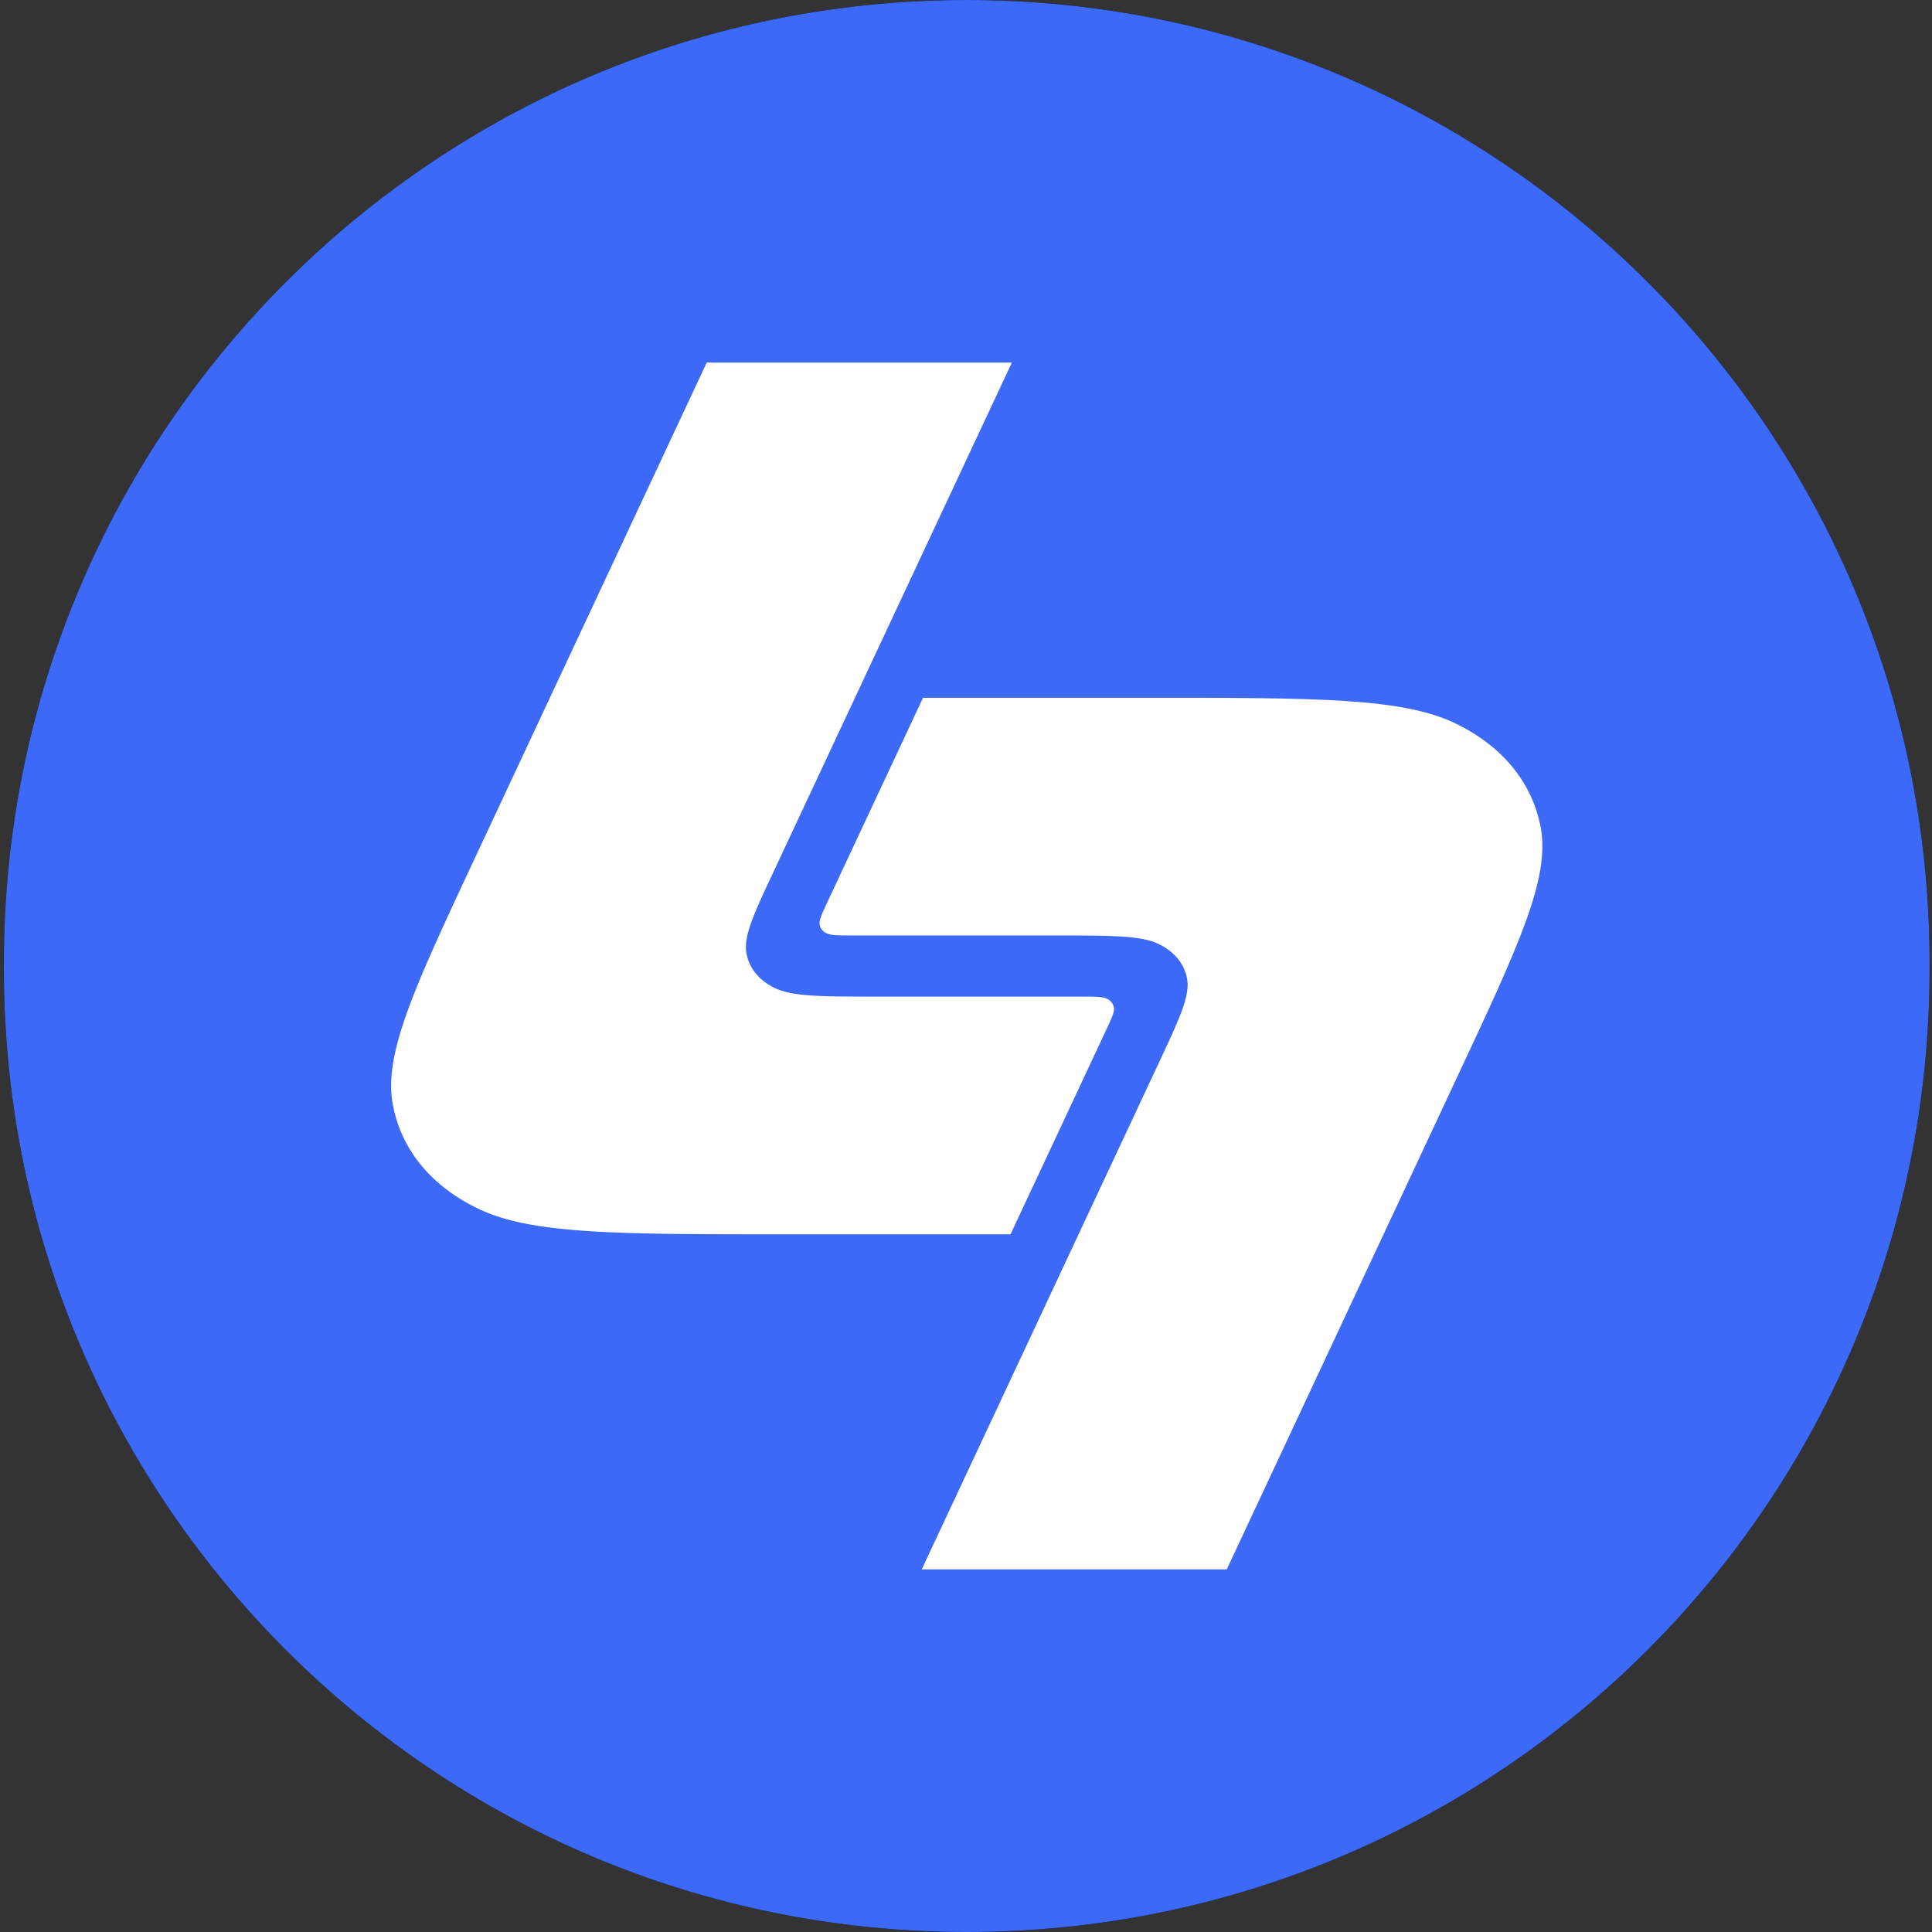<svg xmlns="http://www.w3.org/2000/svg" width="24" height="24" fill="none" viewBox="0 0 25 25"><rect x="0" y="0" width="25" height="25" fill="#333333" stroke="none"/><g clip-path="url(#a)"><path fill="#000" d="M24.969 12.46C24.969 5.577 19.39 0 12.509 0 5.63 0 .05 5.578.05 12.46v.08C.05 19.423 5.628 25 12.51 25c6.88 0 12.459-5.578 12.459-12.46v-.08Z"/><path fill="#3C69F7" d="M24.969 12.46C24.969 5.577 19.39 0 12.509 0 5.63 0 .05 5.578.05 12.46v.08C.05 19.423 5.628 25 12.51 25c6.88 0 12.459-5.578 12.459-12.46v-.08Z"/><path fill="#fff" d="M13.092 4.692H9.145L6.17 11.05c-.806 1.723-1.21 2.584-1.087 3.242.107.579.49 1.05 1.096 1.344.687.336 1.792.336 4.003.336h2.894l1.248-2.666c.067-.144.1-.216.09-.27a.157.157 0 0 0-.09-.112c-.058-.028-.15-.028-.334-.028h-2.632c-.736 0-1.105 0-1.334-.112-.202-.098-.33-.255-.365-.448-.04-.22.093-.507.362-1.08l3.072-6.563Z"/><path fill="#fff" d="M11.927 20.308h3.947l2.975-6.357c.807-1.723 1.21-2.584 1.088-3.242-.108-.579-.491-1.05-1.096-1.344-.687-.336-1.792-.336-4.003-.336h-2.894l-1.248 2.666c-.067.144-.1.216-.09.27.008.049.04.088.09.112.058.028.15.028.334.028h2.632c.736 0 1.105 0 1.334.112.201.098.33.255.365.448.04.22-.094.507-.362 1.08l-3.072 6.563Z"/></g><defs><clipPath id="a"><path fill="#fff" d="M.05 0H25v25H.05z"/></clipPath></defs></svg>